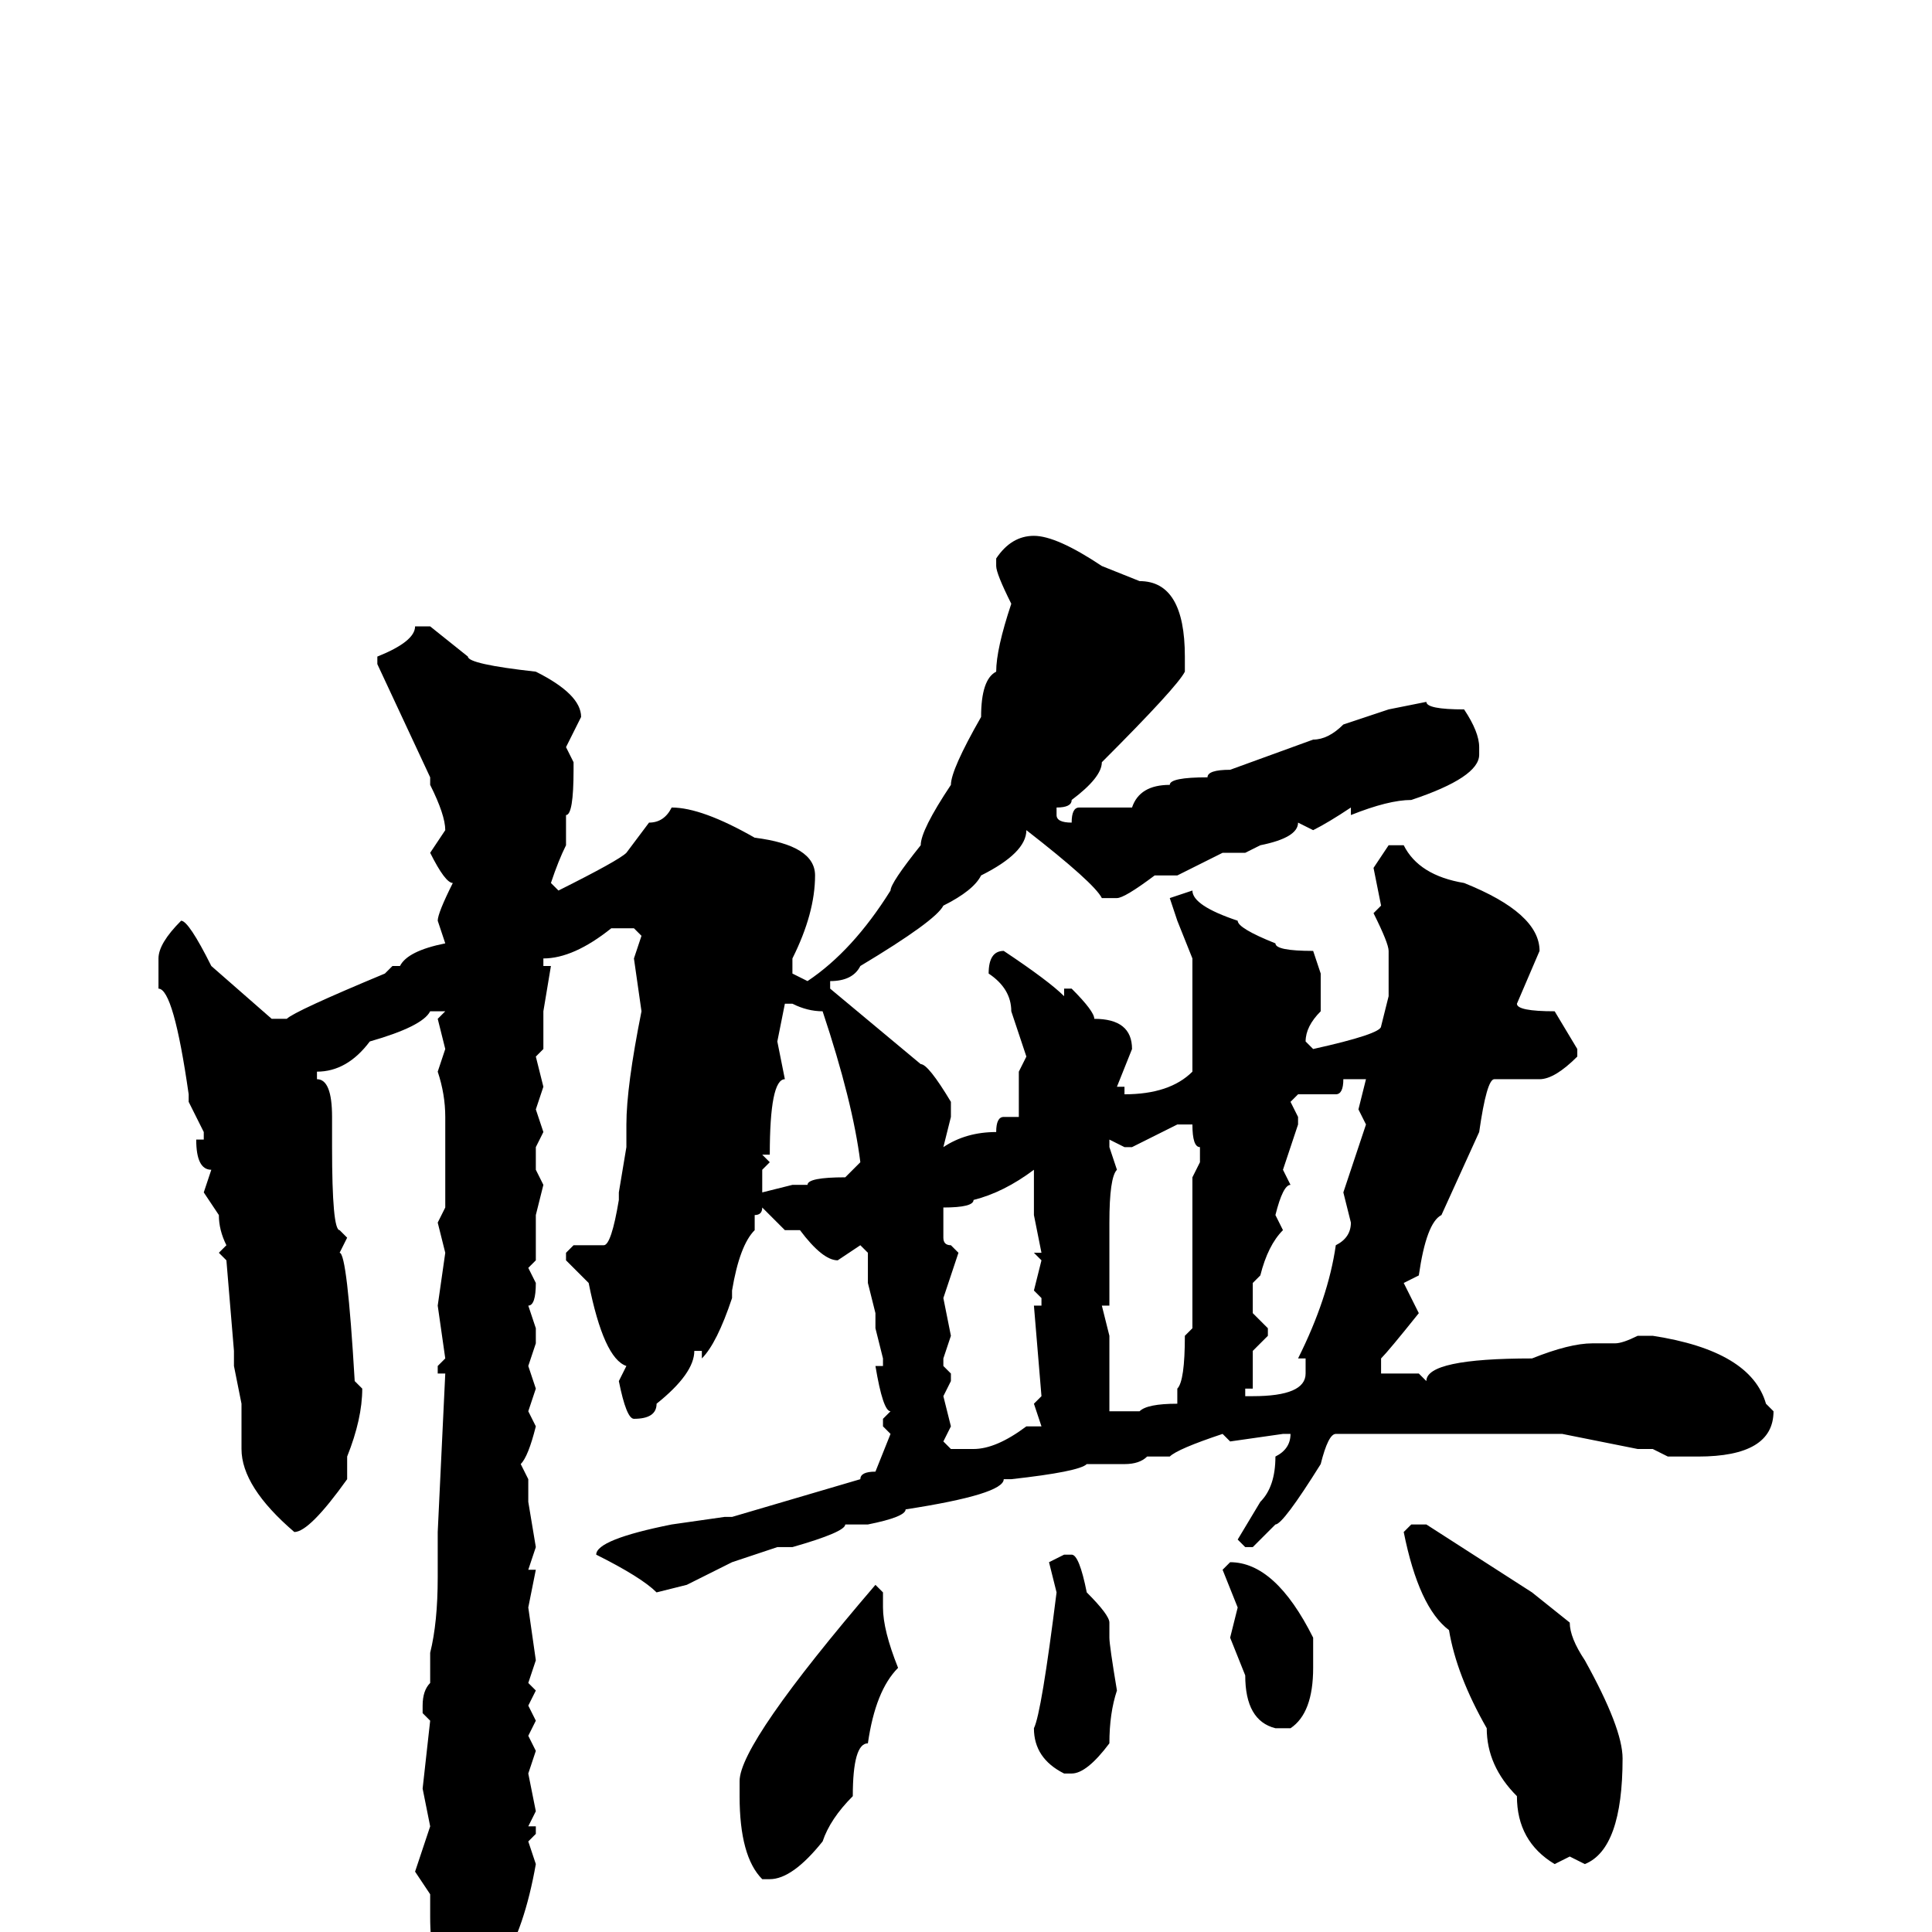 <svg xmlns="http://www.w3.org/2000/svg" viewBox="0 -256 256 256">
	<path fill="#000000" d="M137 -185Q140 -185 146 -181L151 -179Q157 -179 157 -169V-167Q156 -165 146 -155Q146 -153 142 -150Q142 -149 140 -149V-148Q140 -147 142 -147Q142 -149 143 -149H149H150Q151 -152 155 -152Q155 -153 160 -153Q160 -154 163 -154L174 -158Q176 -158 178 -160L184 -162L189 -163Q189 -162 194 -162Q196 -159 196 -157V-156Q196 -153 187 -150Q184 -150 179 -148V-149Q176 -147 174 -146L172 -147Q172 -145 167 -144L165 -143H162L156 -140H155H153Q149 -137 148 -137H146Q145 -139 136 -146Q136 -143 130 -140Q129 -138 125 -136Q124 -134 114 -128Q113 -126 110 -126V-125L122 -115Q123 -115 126 -110V-109H125H126V-108L125 -104Q128 -106 132 -106Q132 -108 133 -108H135V-114L136 -116L134 -122Q134 -125 131 -127Q131 -130 133 -130Q139 -126 141 -124V-125H142Q145 -122 145 -121Q150 -121 150 -117L148 -112H149V-111Q155 -111 158 -114V-117V-118V-121V-125V-129L156 -134L155 -137L158 -138Q158 -136 164 -134Q164 -133 169 -131Q169 -130 174 -130L175 -127V-122Q173 -120 173 -118L174 -117Q183 -119 183 -120L184 -124V-130Q184 -131 182 -135L183 -136L182 -141L184 -144H186Q188 -140 194 -139Q204 -135 204 -130L201 -123Q201 -122 206 -122L209 -117V-116Q206 -113 204 -113H199H198Q197 -113 196 -106L191 -95Q189 -94 188 -87L186 -86L188 -82Q184 -77 183 -76V-74H188L189 -73Q189 -76 203 -76Q208 -78 211 -78H214Q215 -78 217 -79H219Q232 -77 234 -70L235 -69Q235 -63 225 -63H221L219 -64H217L207 -66H204H198H195H192H191H189H188H183H177Q176 -66 175 -62Q170 -54 169 -54L166 -51H165L164 -52L167 -57Q169 -59 169 -63Q171 -64 171 -66H170L163 -65L162 -66Q156 -64 155 -63H153H152Q151 -62 149 -62H144Q143 -61 134 -60H133Q133 -58 120 -56Q120 -55 115 -54H112Q112 -53 105 -51H103L97 -49L91 -46L87 -45Q85 -47 79 -50Q79 -52 89 -54L96 -55H97L114 -60Q114 -61 116 -61L118 -66L117 -67V-68L118 -69Q117 -69 116 -75H117V-76L116 -80V-82L115 -86V-90L114 -91L111 -89Q109 -89 106 -93H104L101 -96Q101 -95 100 -95V-93Q98 -91 97 -85V-84Q95 -78 93 -76V-77H92Q92 -74 87 -70Q87 -68 84 -68Q83 -68 82 -73L83 -75Q80 -76 78 -86L75 -89V-90L76 -91H79H80Q81 -91 82 -97V-98L83 -104V-107Q83 -112 85 -122L84 -129L85 -132L84 -133H81Q76 -129 72 -129V-128H73L72 -122V-117L71 -116L72 -112L71 -109L72 -106L71 -104V-101L72 -99L71 -95V-89L70 -88L71 -86Q71 -83 70 -83L71 -80V-78L70 -75L71 -72L70 -69L71 -67Q70 -63 69 -62L70 -60V-57L71 -51L70 -48H71L70 -43L71 -36L70 -33L71 -32L70 -30L71 -28L70 -26L71 -24L70 -21L71 -16L70 -14H71V-13L70 -12L71 -9Q68 8 59 10Q57 4 57 -2V-5L55 -8L57 -14L56 -19L57 -28L56 -29V-30Q56 -32 57 -33V-37Q58 -41 58 -47V-48V-50V-53L59 -74H58V-75L59 -76L58 -83L59 -90L58 -94L59 -96V-99V-102V-104V-108Q59 -111 58 -114L59 -117L58 -121L59 -122H57Q56 -120 49 -118Q46 -114 42 -114V-113Q44 -113 44 -108V-104Q44 -93 45 -93L46 -92L45 -90Q46 -90 47 -73L48 -72Q48 -68 46 -63V-60Q41 -53 39 -53Q32 -59 32 -64V-70L31 -75V-77L30 -89L29 -90L30 -91Q29 -93 29 -95L27 -98L28 -101Q26 -101 26 -105H27V-106L25 -110V-111Q23 -125 21 -125V-126V-129Q21 -131 24 -134Q25 -134 28 -128L36 -121H38Q39 -122 51 -127L52 -128H53Q54 -130 59 -131L58 -134Q58 -135 60 -139Q59 -139 57 -143L59 -146Q59 -148 57 -152V-153L50 -168V-169Q55 -171 55 -173H57L62 -169Q62 -168 71 -167Q77 -164 77 -161L75 -157L76 -155V-154Q76 -148 75 -148V-145V-144Q74 -142 73 -139L74 -138Q82 -142 83 -143L86 -147Q88 -147 89 -149Q93 -149 100 -145Q108 -144 108 -140Q108 -135 105 -129V-127L107 -126Q113 -130 118 -138Q118 -139 122 -144Q122 -146 126 -152Q126 -154 130 -161Q130 -166 132 -167Q132 -170 134 -176Q132 -180 132 -181V-182Q134 -185 137 -185ZM104 -123L103 -118L104 -113Q102 -113 102 -103H101L102 -102L101 -101V-98L105 -99H107Q107 -100 112 -100L114 -102Q113 -110 109 -122Q107 -122 105 -123ZM178 -113Q178 -111 177 -111H172L171 -110L172 -108V-107L170 -101L171 -99Q170 -99 169 -95L170 -93Q168 -91 167 -87L166 -86V-82L168 -80V-79L166 -77V-72H165V-71H166Q173 -71 173 -74V-76H172Q176 -84 177 -91Q179 -92 179 -94L178 -98L181 -107L180 -109L181 -113ZM150 -104H149L147 -105V-104L148 -101Q147 -100 147 -94V-90V-88Q147 -87 147 -83H146L147 -79V-78V-76V-69H151Q152 -70 156 -70V-72Q157 -73 157 -79L158 -80V-84V-86V-88V-89V-91V-94V-95V-97V-99V-100L159 -102V-104Q158 -104 158 -107H156ZM125 -95V-93V-92Q125 -91 126 -91L127 -90L125 -84L126 -79L125 -76V-75L126 -74V-73L125 -71L126 -67L125 -65L126 -64H129Q132 -64 136 -67H138L137 -70L138 -71L137 -83H138V-84L137 -85L138 -89L137 -90H138L137 -95V-101Q133 -98 129 -97Q129 -96 125 -96ZM187 -54H189L203 -45L208 -41Q208 -39 210 -36Q215 -27 215 -23Q215 -11 210 -9L208 -10L206 -9Q201 -12 201 -18Q197 -22 197 -27Q193 -34 192 -40Q188 -43 186 -53ZM141 -50H142Q143 -50 144 -45Q147 -42 147 -41V-39Q147 -38 148 -32Q147 -29 147 -25Q144 -21 142 -21H141Q137 -23 137 -27Q138 -29 140 -45L139 -49ZM163 -49Q169 -49 174 -39V-37V-35Q174 -29 171 -27H169Q165 -28 165 -34L163 -39L164 -43L162 -48ZM116 -46L117 -45V-43Q117 -40 119 -35Q116 -32 115 -25Q113 -25 113 -18Q110 -15 109 -12Q105 -7 102 -7H101Q98 -10 98 -18V-20Q98 -25 116 -46Z"/>
</svg>